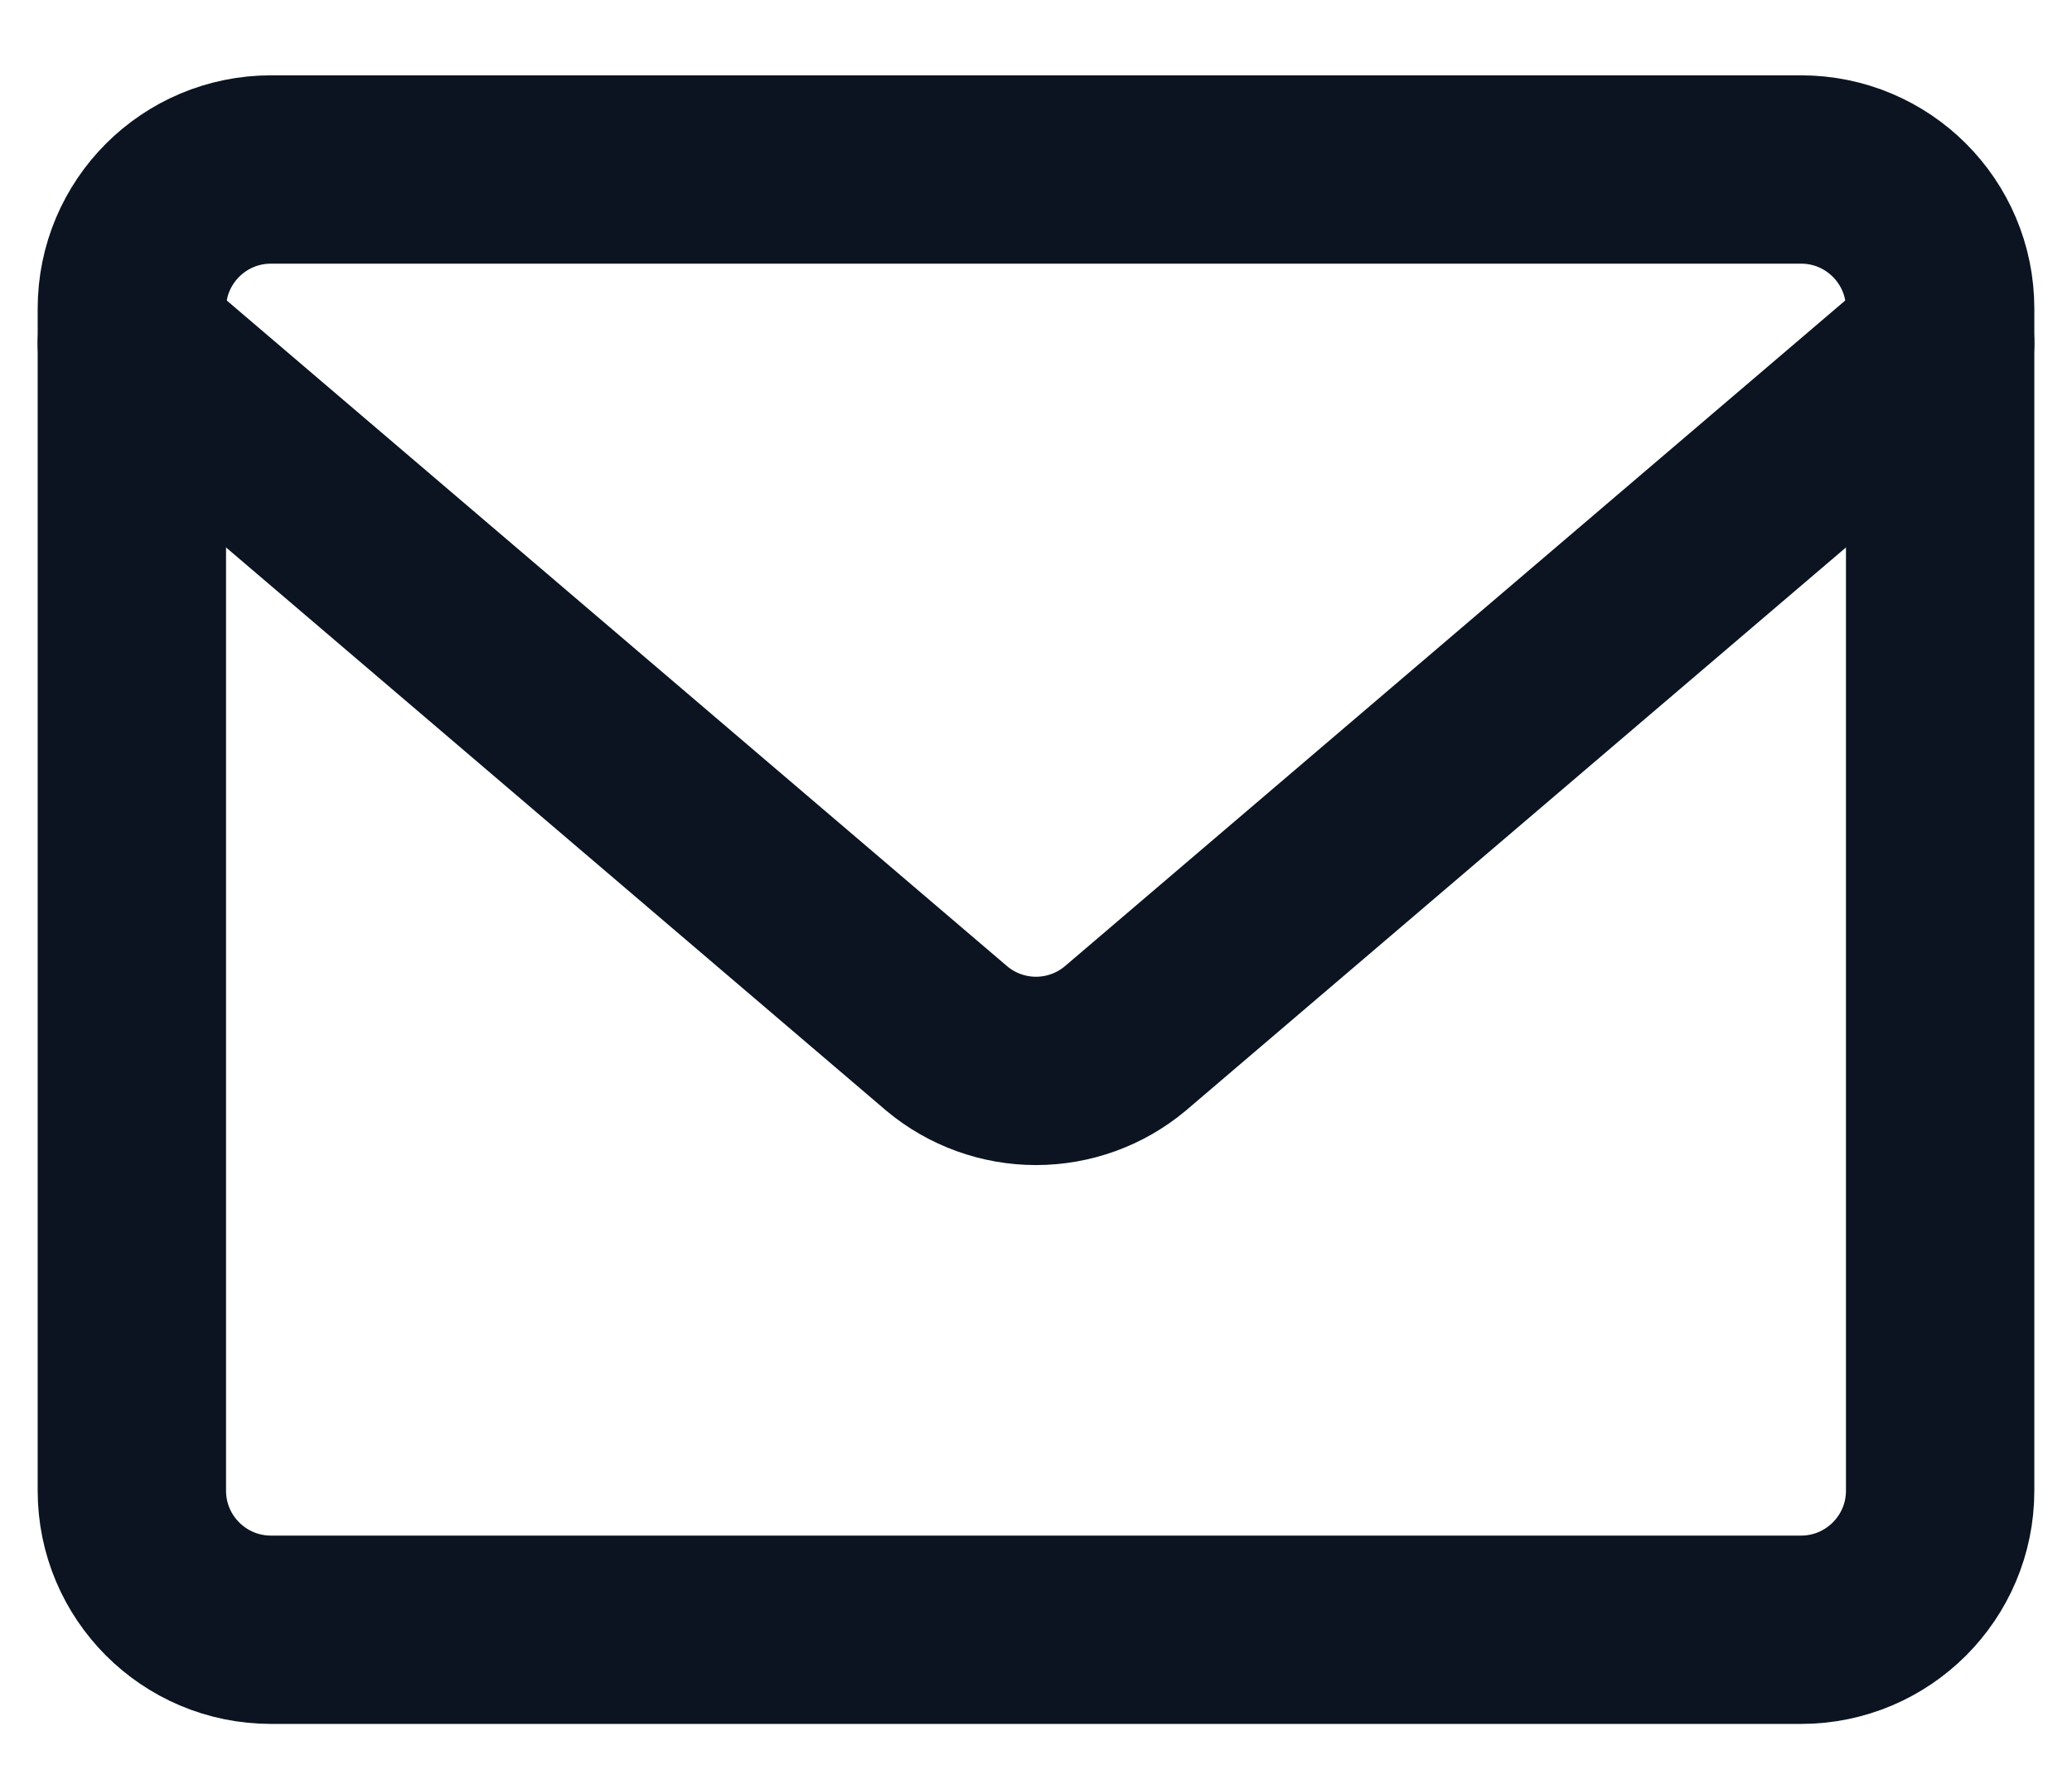 <svg width="22" height="19" viewBox="0 0 22 19" fill="none" xmlns="http://www.w3.org/2000/svg">
<path d="M19.123 1.8H2.877C2.061 1.8 1.4 2.461 1.4 3.277V15.831C1.4 16.646 2.061 17.308 2.877 17.308H19.123C19.939 17.308 20.6 16.646 20.6 15.831V3.277C20.6 2.461 19.939 1.8 19.123 1.8Z" stroke="#0B1420" stroke-width="2" stroke-linecap="round" stroke-linejoin="round"/>
<path d="M1.4 3.646L10.055 11.031C10.32 11.252 10.655 11.373 11 11.373C11.345 11.373 11.68 11.252 11.945 11.031L20.6 3.646" stroke="#0B1420" stroke-width="2" stroke-linecap="round" stroke-linejoin="round"/>
</svg>
